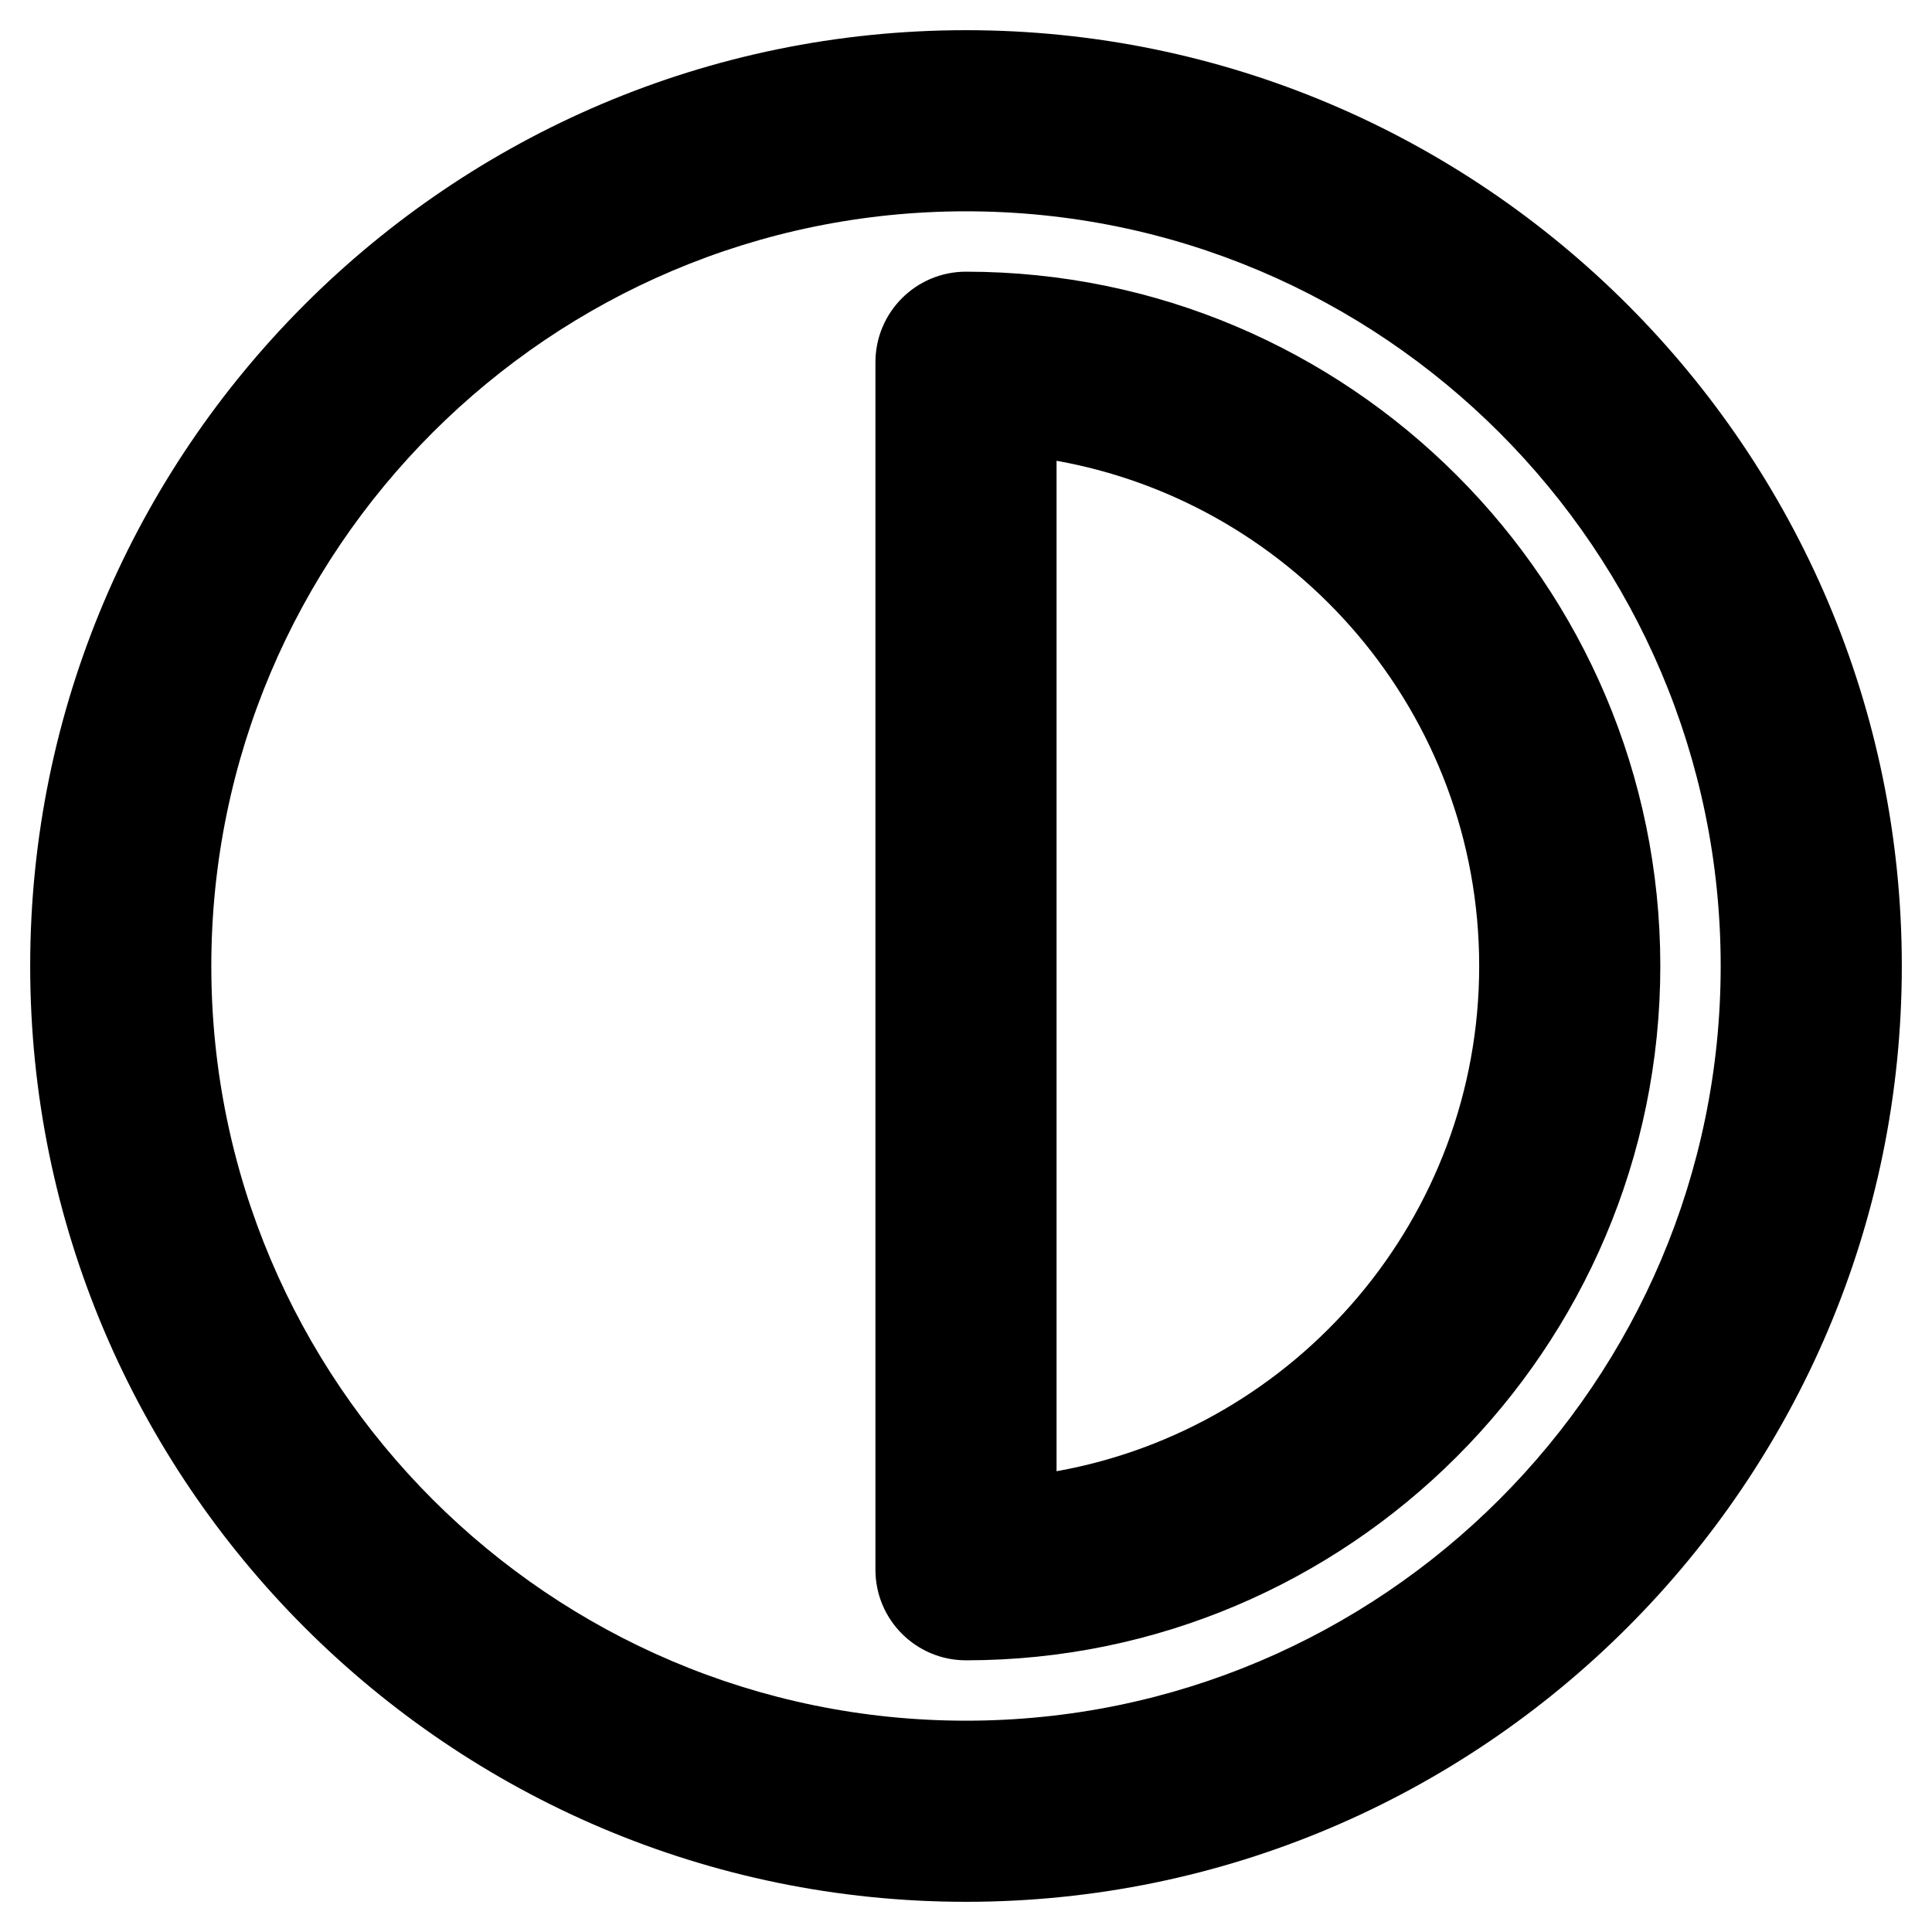 <?xml version="1.0" ?><svg id="Layer_2" style="enable-background:new 0 0 32 32;" version="1.1" viewBox="0 0 32 32" xml:space="preserve" xmlns="http://www.w3.org/2000/svg" xmlns:xlink="http://www.w3.org/1999/xlink"><g><path d="M16,0.5C7.453,0.5,0.5,7.453,0.5,16S7.453,31.5,16,31.5S31.5,24.547,31.5,16S24.547,0.5,16,0.5z M16,28.5   C9.107,28.5,3.5,22.893,3.5,16S9.107,3.5,16,3.5S28.5,9.107,28.5,16S22.893,28.5,16,28.5z"/><path d="M16,4.5c-0.828,0-1.5,0.671-1.5,1.5v20c0,0.829,0.672,1.5,1.5,1.5c6.341,0,11.5-5.159,11.5-11.5   S22.341,4.5,16,4.5z M17.5,24.368V7.632c3.974,0.711,7,4.192,7,8.368S21.474,23.657,17.5,24.368z"/></g></svg>
